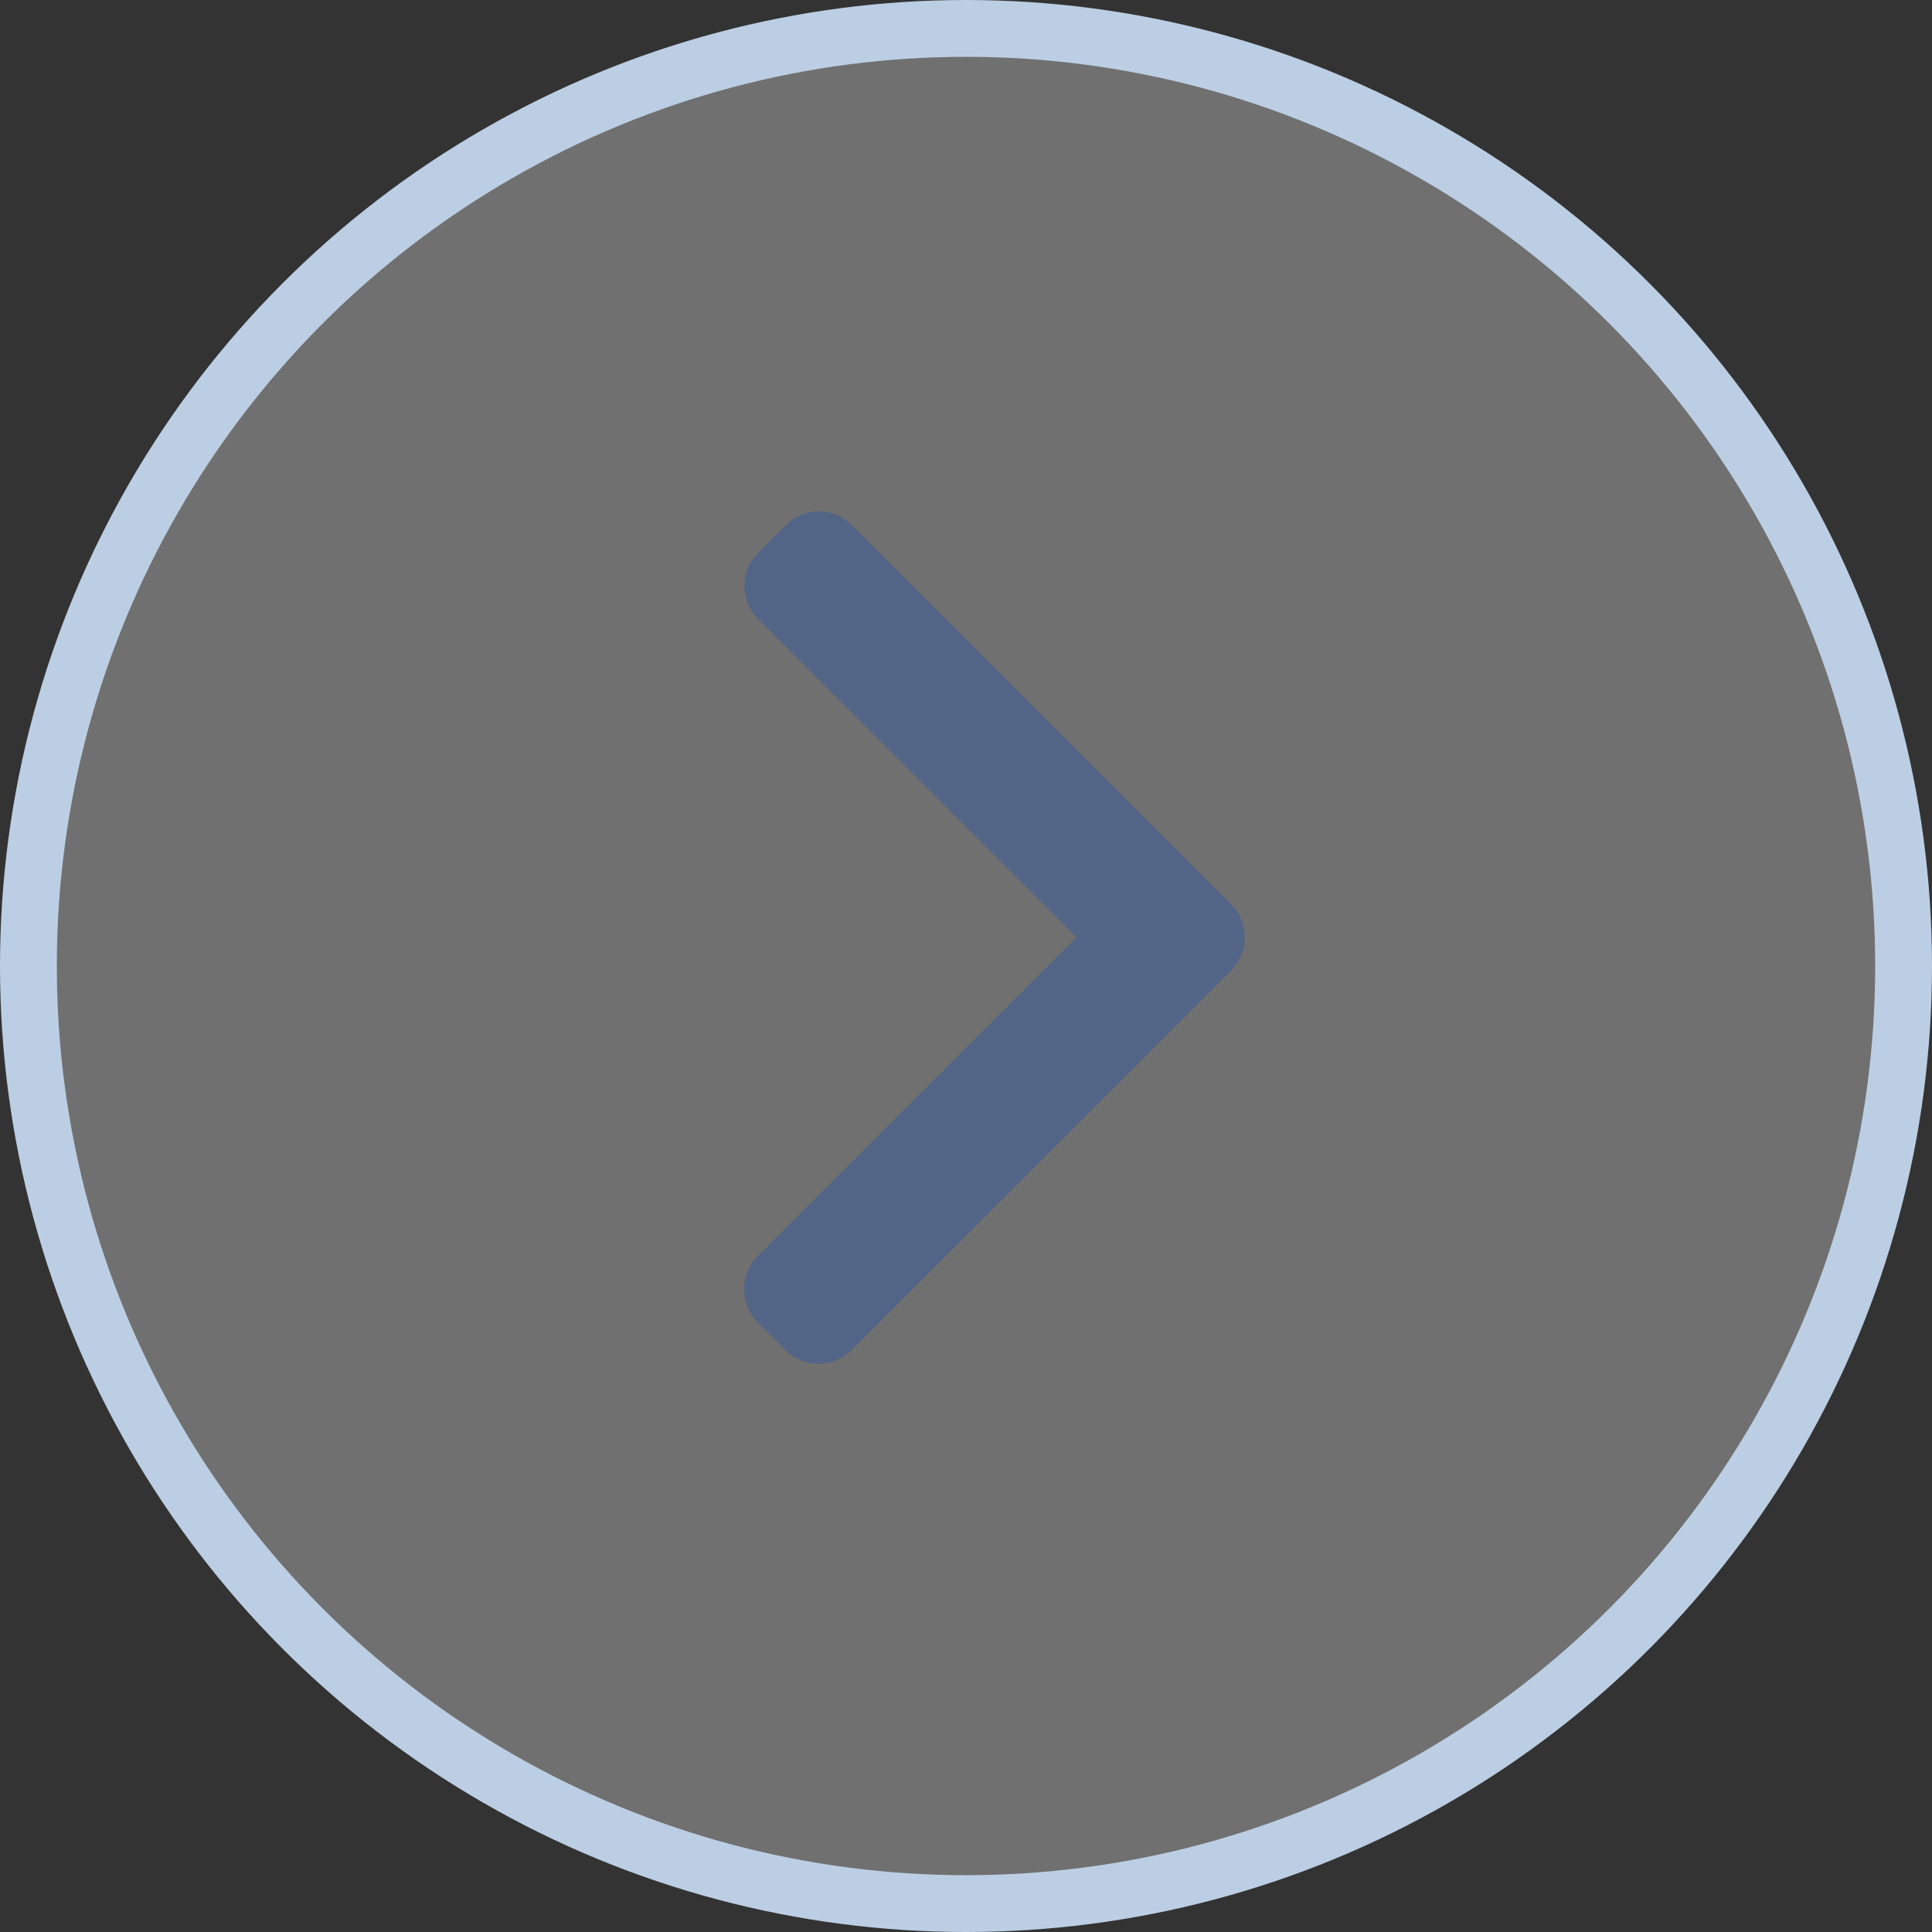 <svg width="34" height="34" fill="none" xmlns="http://www.w3.org/2000/svg"><rect width="100%" height="100%" fill="#333333" stroke="none"/><circle cx="17" cy="17" r="16.5" fill="#fff" fill-opacity=".3" stroke="#BCCEE3"/><path d="M21.667 15.915L14.992 9.24a.815.815 0 00-.58-.24.815.815 0 00-.58.24l-.492.491a.82.82 0 000 1.16l5.605 5.606-5.612 5.611a.815.815 0 00-.24.58c0 .22.086.426.24.581l.492.491c.155.155.36.24.58.24.22 0 .426-.085.58-.24l6.682-6.68a.816.816 0 00.24-.583.816.816 0 00-.24-.582z" fill="#536587"/></svg>